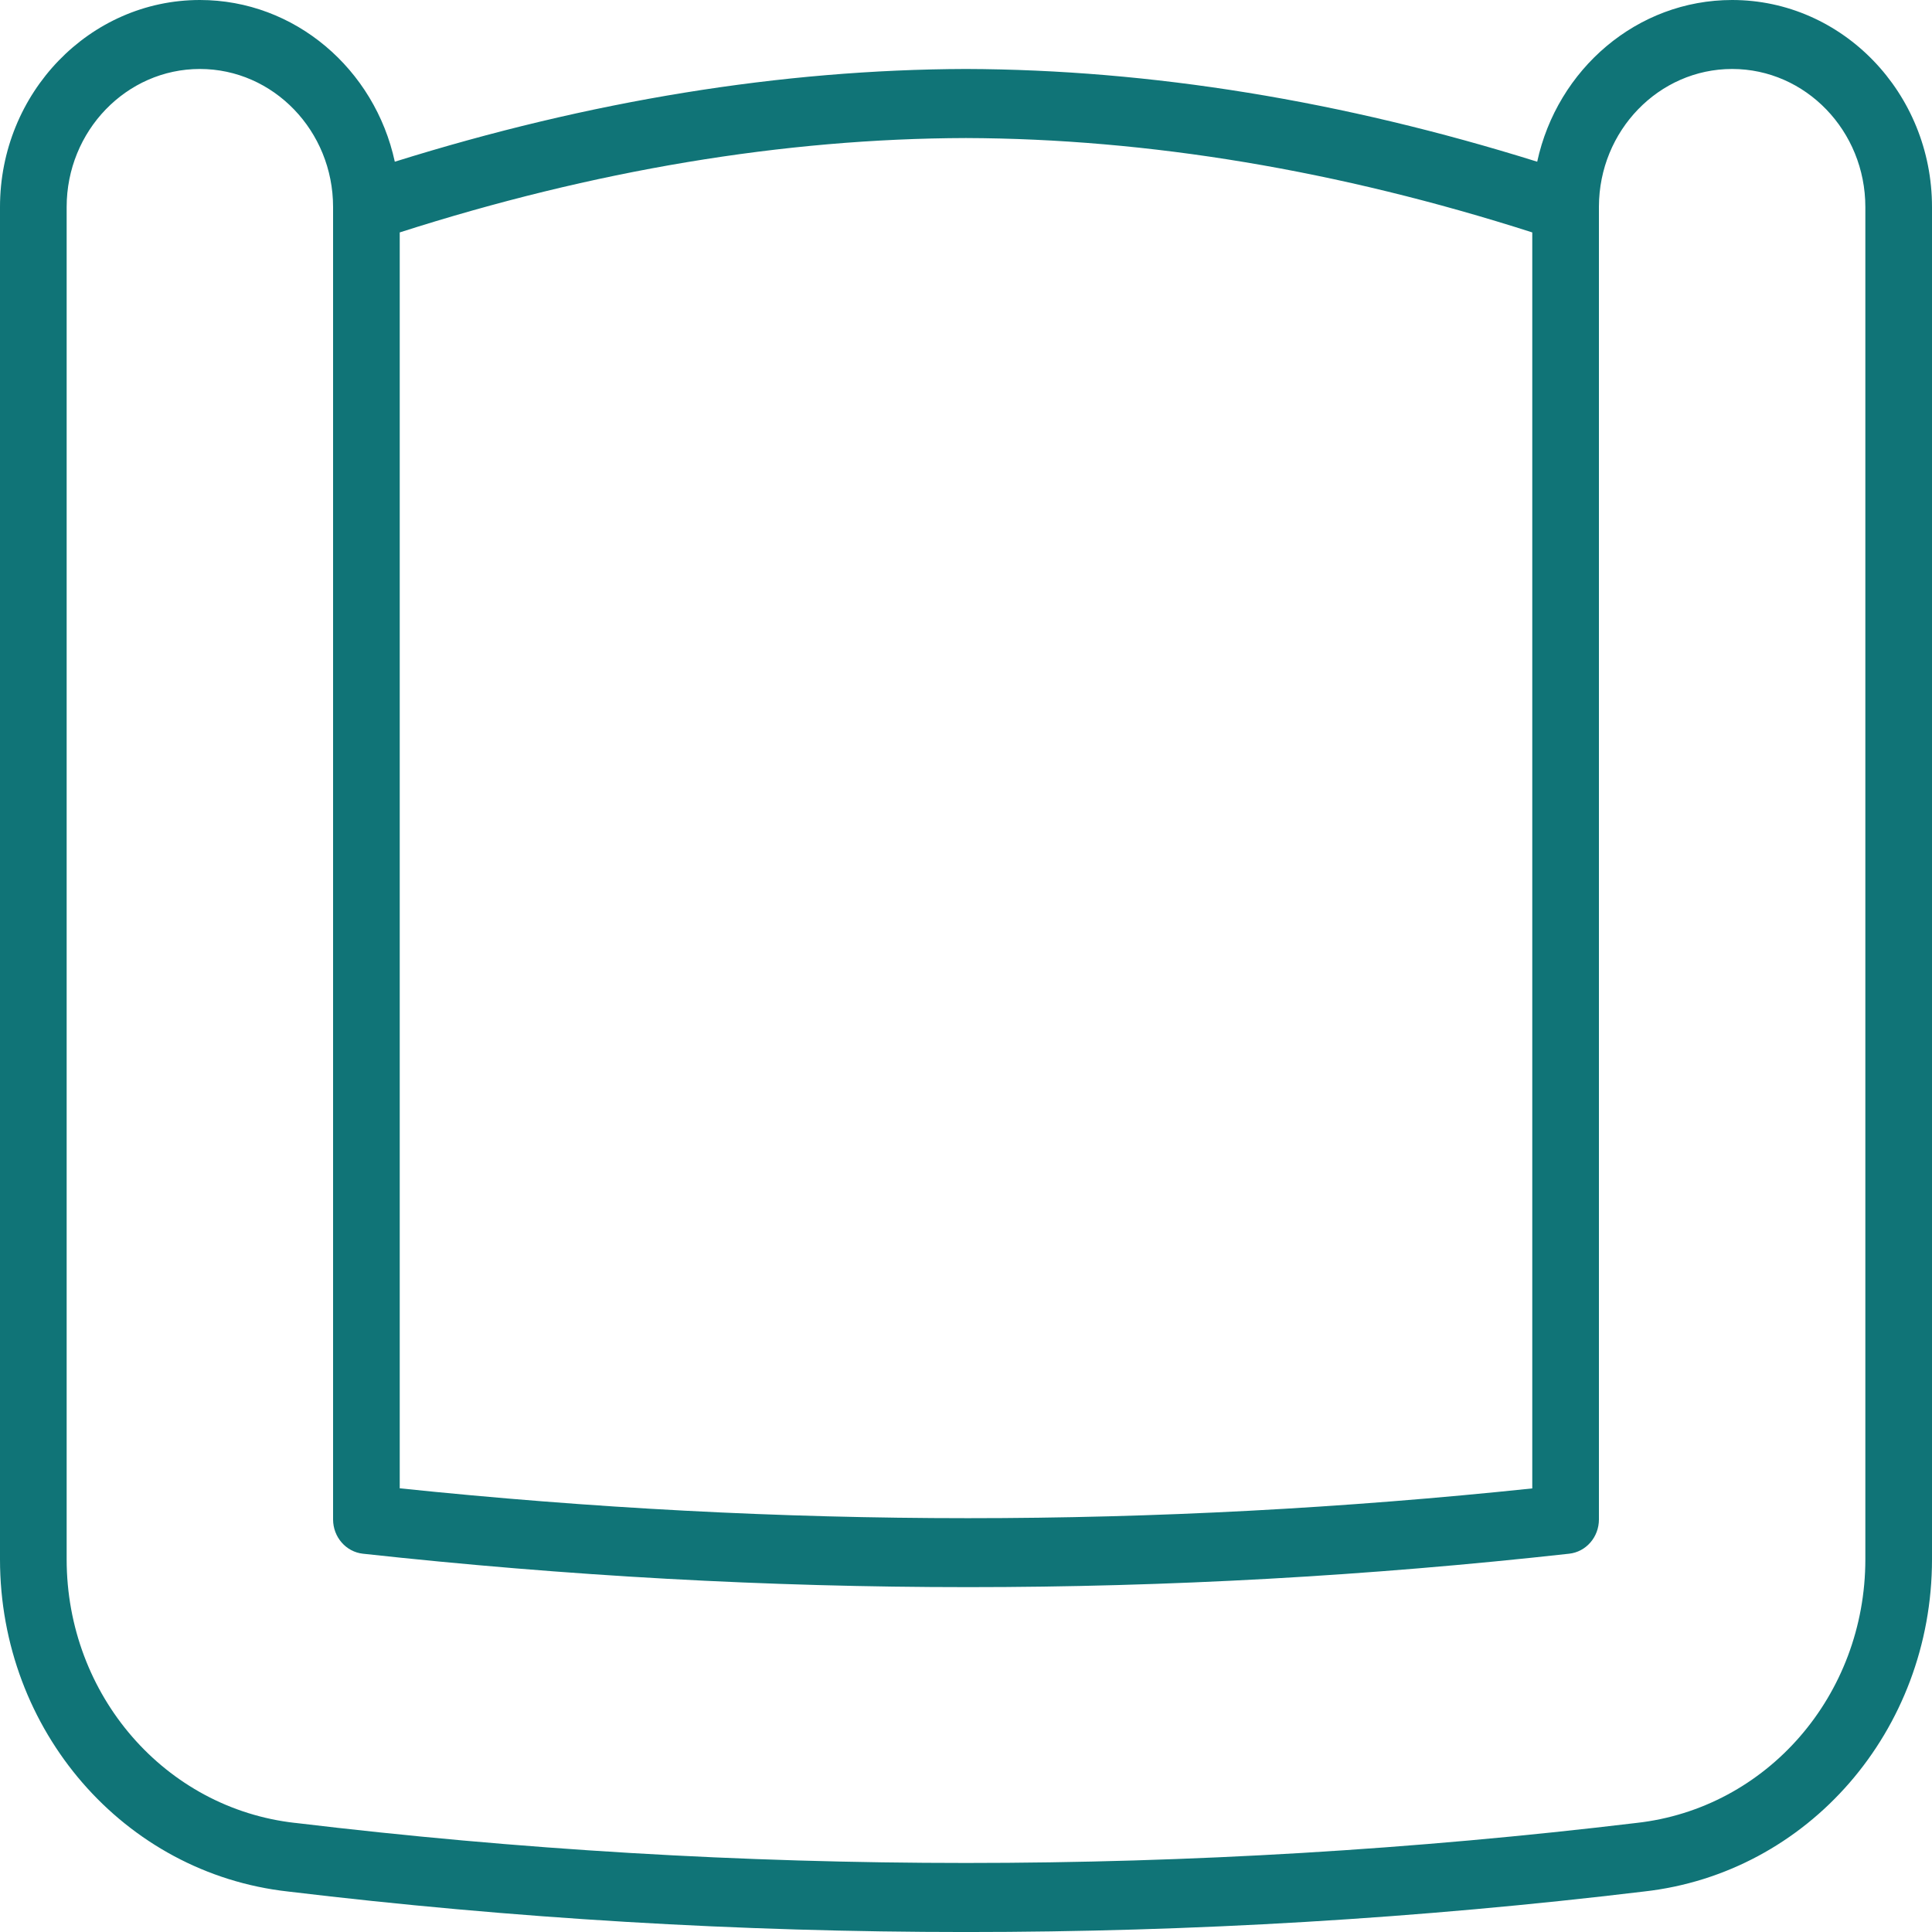 <svg width="20" height="20" viewBox="0 0 20 20" fill="none" xmlns="http://www.w3.org/2000/svg">
<path d="M2.982 19.581C7.639 20.14 12.362 20.14 17.017 19.581C18.718 19.392 20 17.914 20 16.142L20 2.143C20 0.961 19.072 0 17.931 0C16.946 0 16.12 0.717 15.913 1.674C13.896 1.043 11.91 0.72 9.999 0.714C8.09 0.72 6.104 1.043 4.087 1.674C3.88 0.717 3.054 0 2.069 0C0.928 0 0 0.961 0 2.143L0 16.142C3.8147e-05 17.913 1.282 19.392 2.982 19.581ZM15.862 2.406L15.862 15.408C11.946 15.819 8.104 15.819 4.138 15.407L4.138 2.406C6.141 1.764 8.113 1.434 9.999 1.429C11.887 1.435 13.859 1.764 15.862 2.406ZM0.69 2.143C0.69 1.355 1.309 0.714 2.069 0.714C2.83 0.714 3.448 1.355 3.448 2.143V2.145C3.448 2.146 3.448 2.146 3.448 2.147L3.448 15.729C3.448 15.912 3.582 16.065 3.757 16.084C5.871 16.315 7.949 16.43 10.021 16.43C12.092 16.43 14.157 16.315 16.243 16.084C16.419 16.065 16.552 15.912 16.552 15.729L16.552 2.153C16.552 2.148 16.552 2.144 16.552 2.139C16.554 1.353 17.172 0.714 17.931 0.714C18.692 0.714 19.31 1.355 19.31 2.143L19.31 16.142C19.31 17.548 18.293 18.721 16.94 18.871C12.335 19.423 7.665 19.424 3.06 18.871C3.059 18.871 3.058 18.871 3.057 18.871C1.708 18.721 0.69 17.548 0.69 16.142L0.69 2.143H0.69Z" fill="#107477"/>
</svg>
